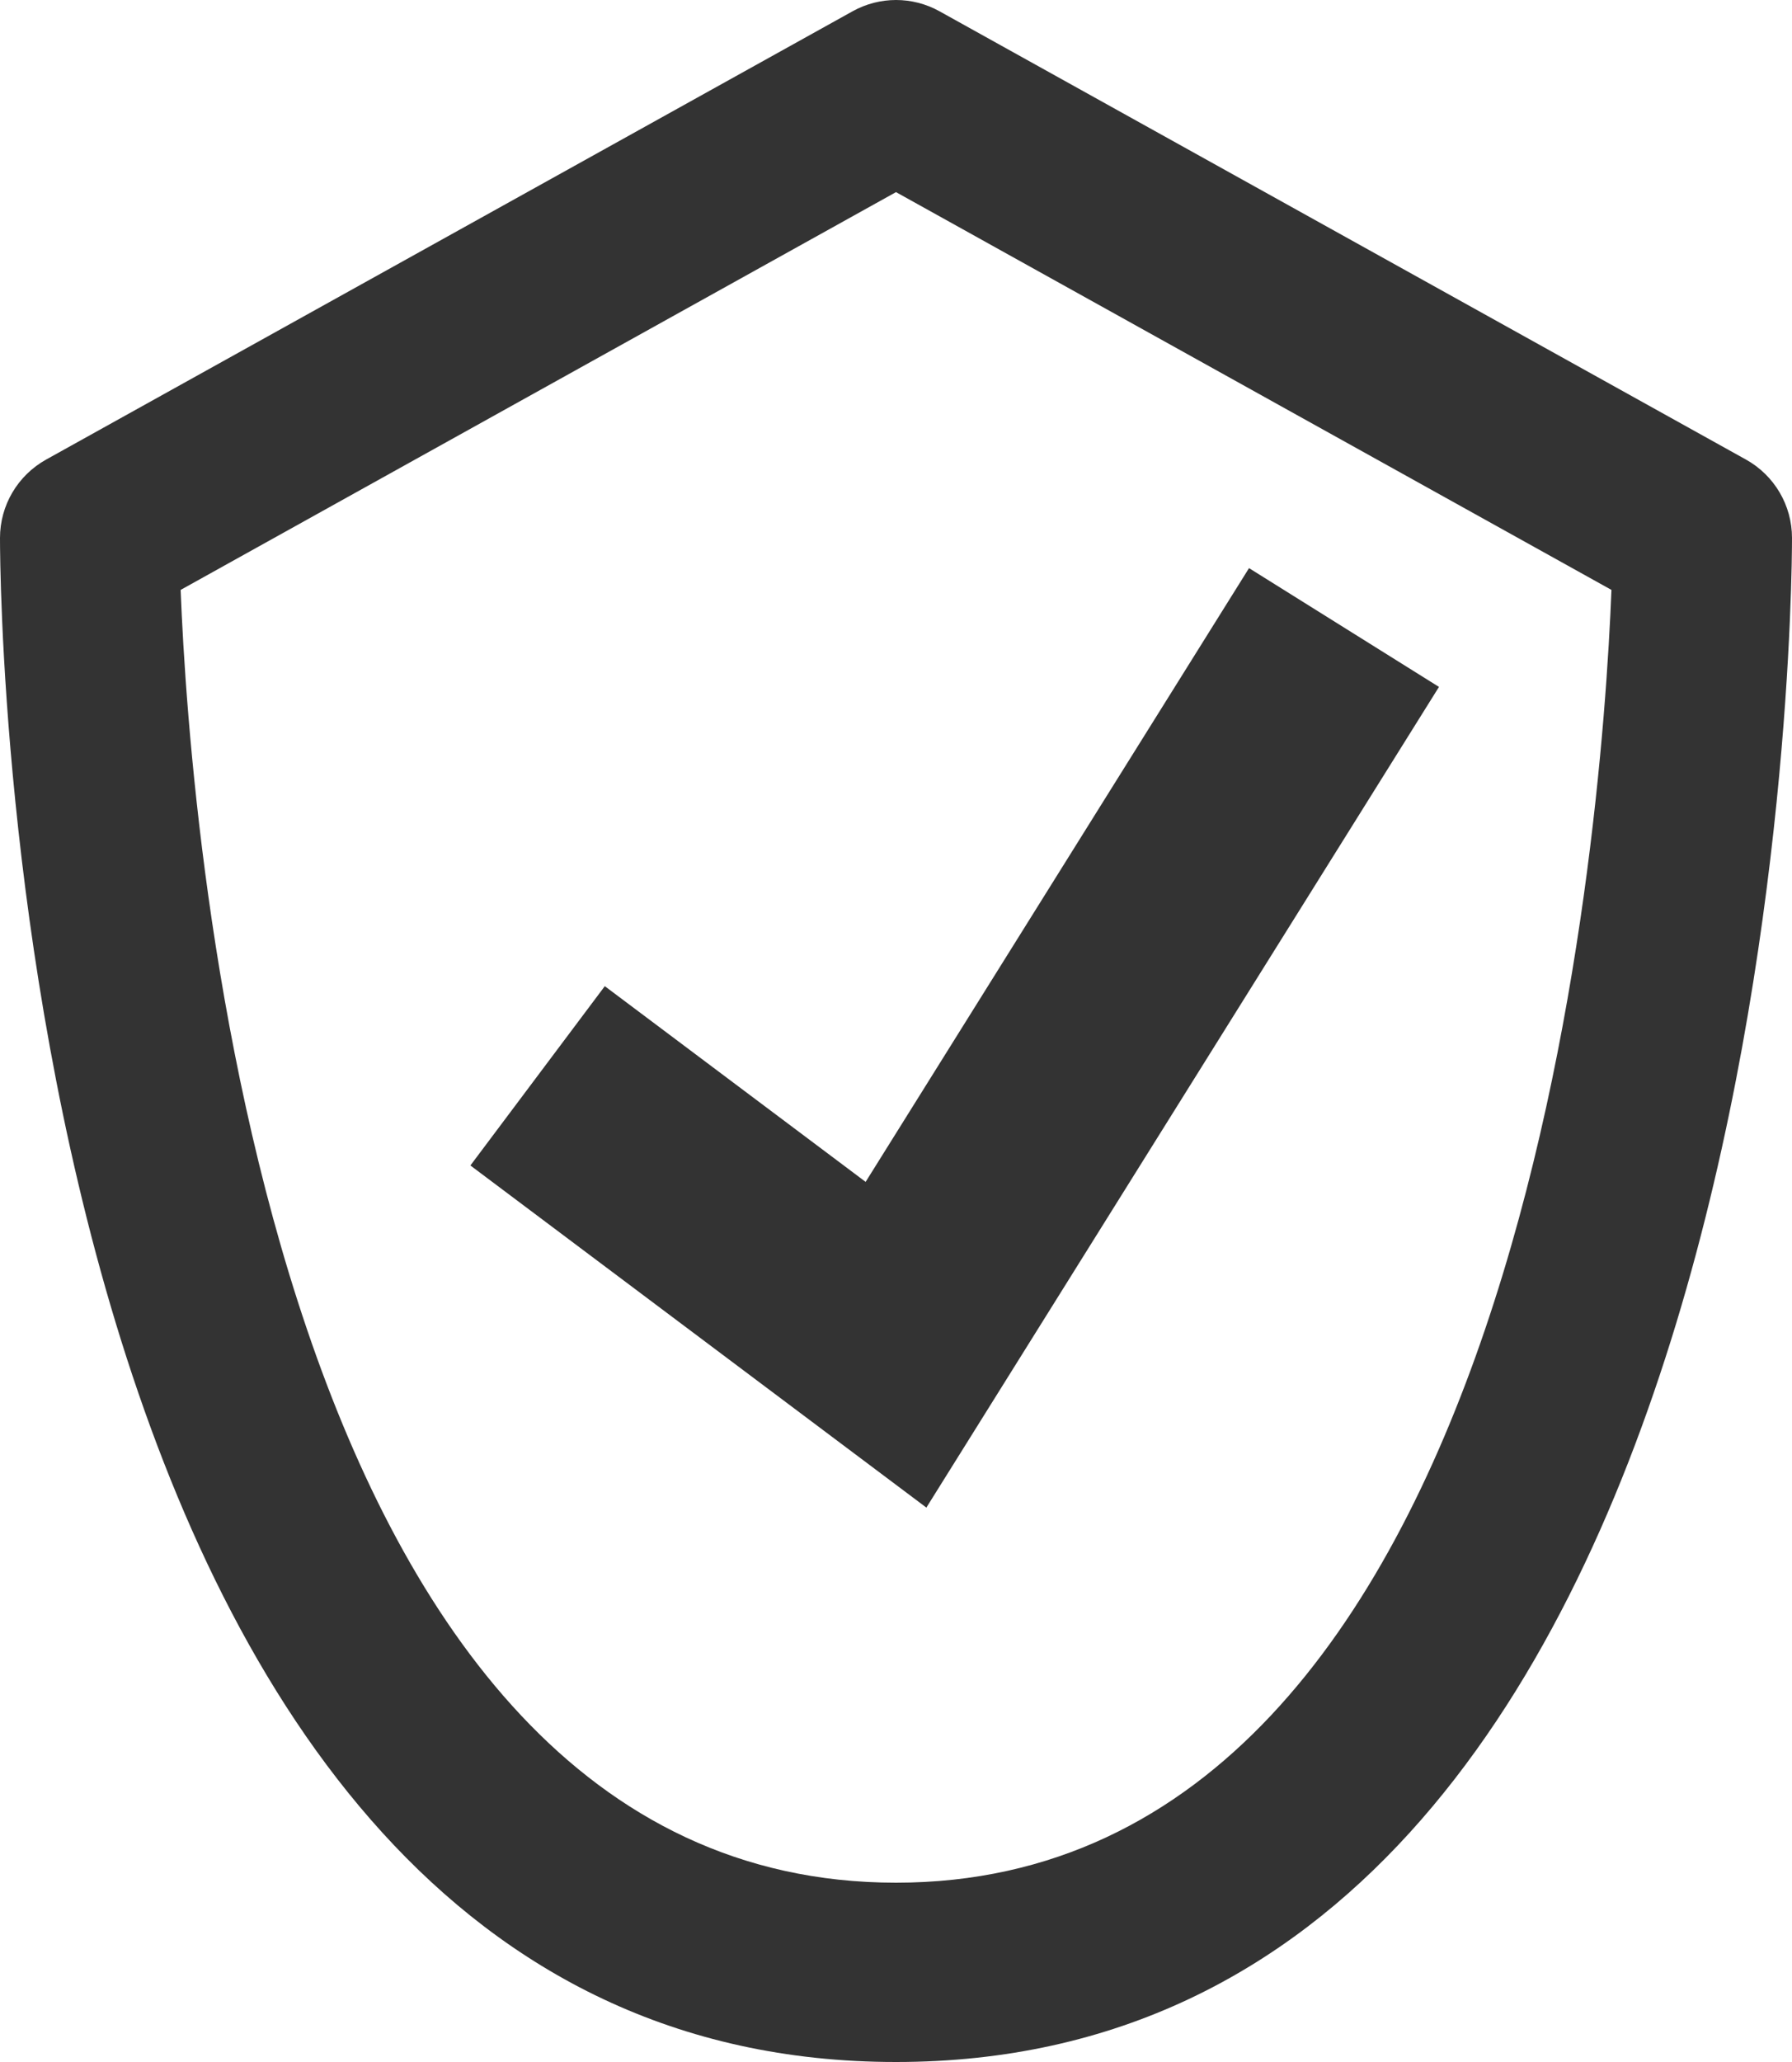 <svg width="20" height="23" viewBox="0 0 20 23" fill="none" xmlns="http://www.w3.org/2000/svg">
<path fill-rule="evenodd" clip-rule="evenodd" d="M2.016 6.58C2.125 9.341 3.004 21 10 21C16.997 21 17.875 9.341 17.985 6.58L10 2.143L2.016 6.58ZM10 23C0.114 23 0 6.694 0 6C0 5.637 0.197 5.303 0.515 5.126L9.515 0.126C9.817 -0.042 10.184 -0.042 10.486 0.126L19.486 5.126C19.804 5.303 20 5.637 20 6C20 6.694 19.887 23 10 23Z" fill="#333333"/>
<path fill-rule="evenodd" clip-rule="evenodd" d="M10.339 16.816L5.25 13L6.75 11L9.661 13.183L13.94 6.337L16.06 7.662L10.339 16.816Z" fill="#333333"/>
</svg>
